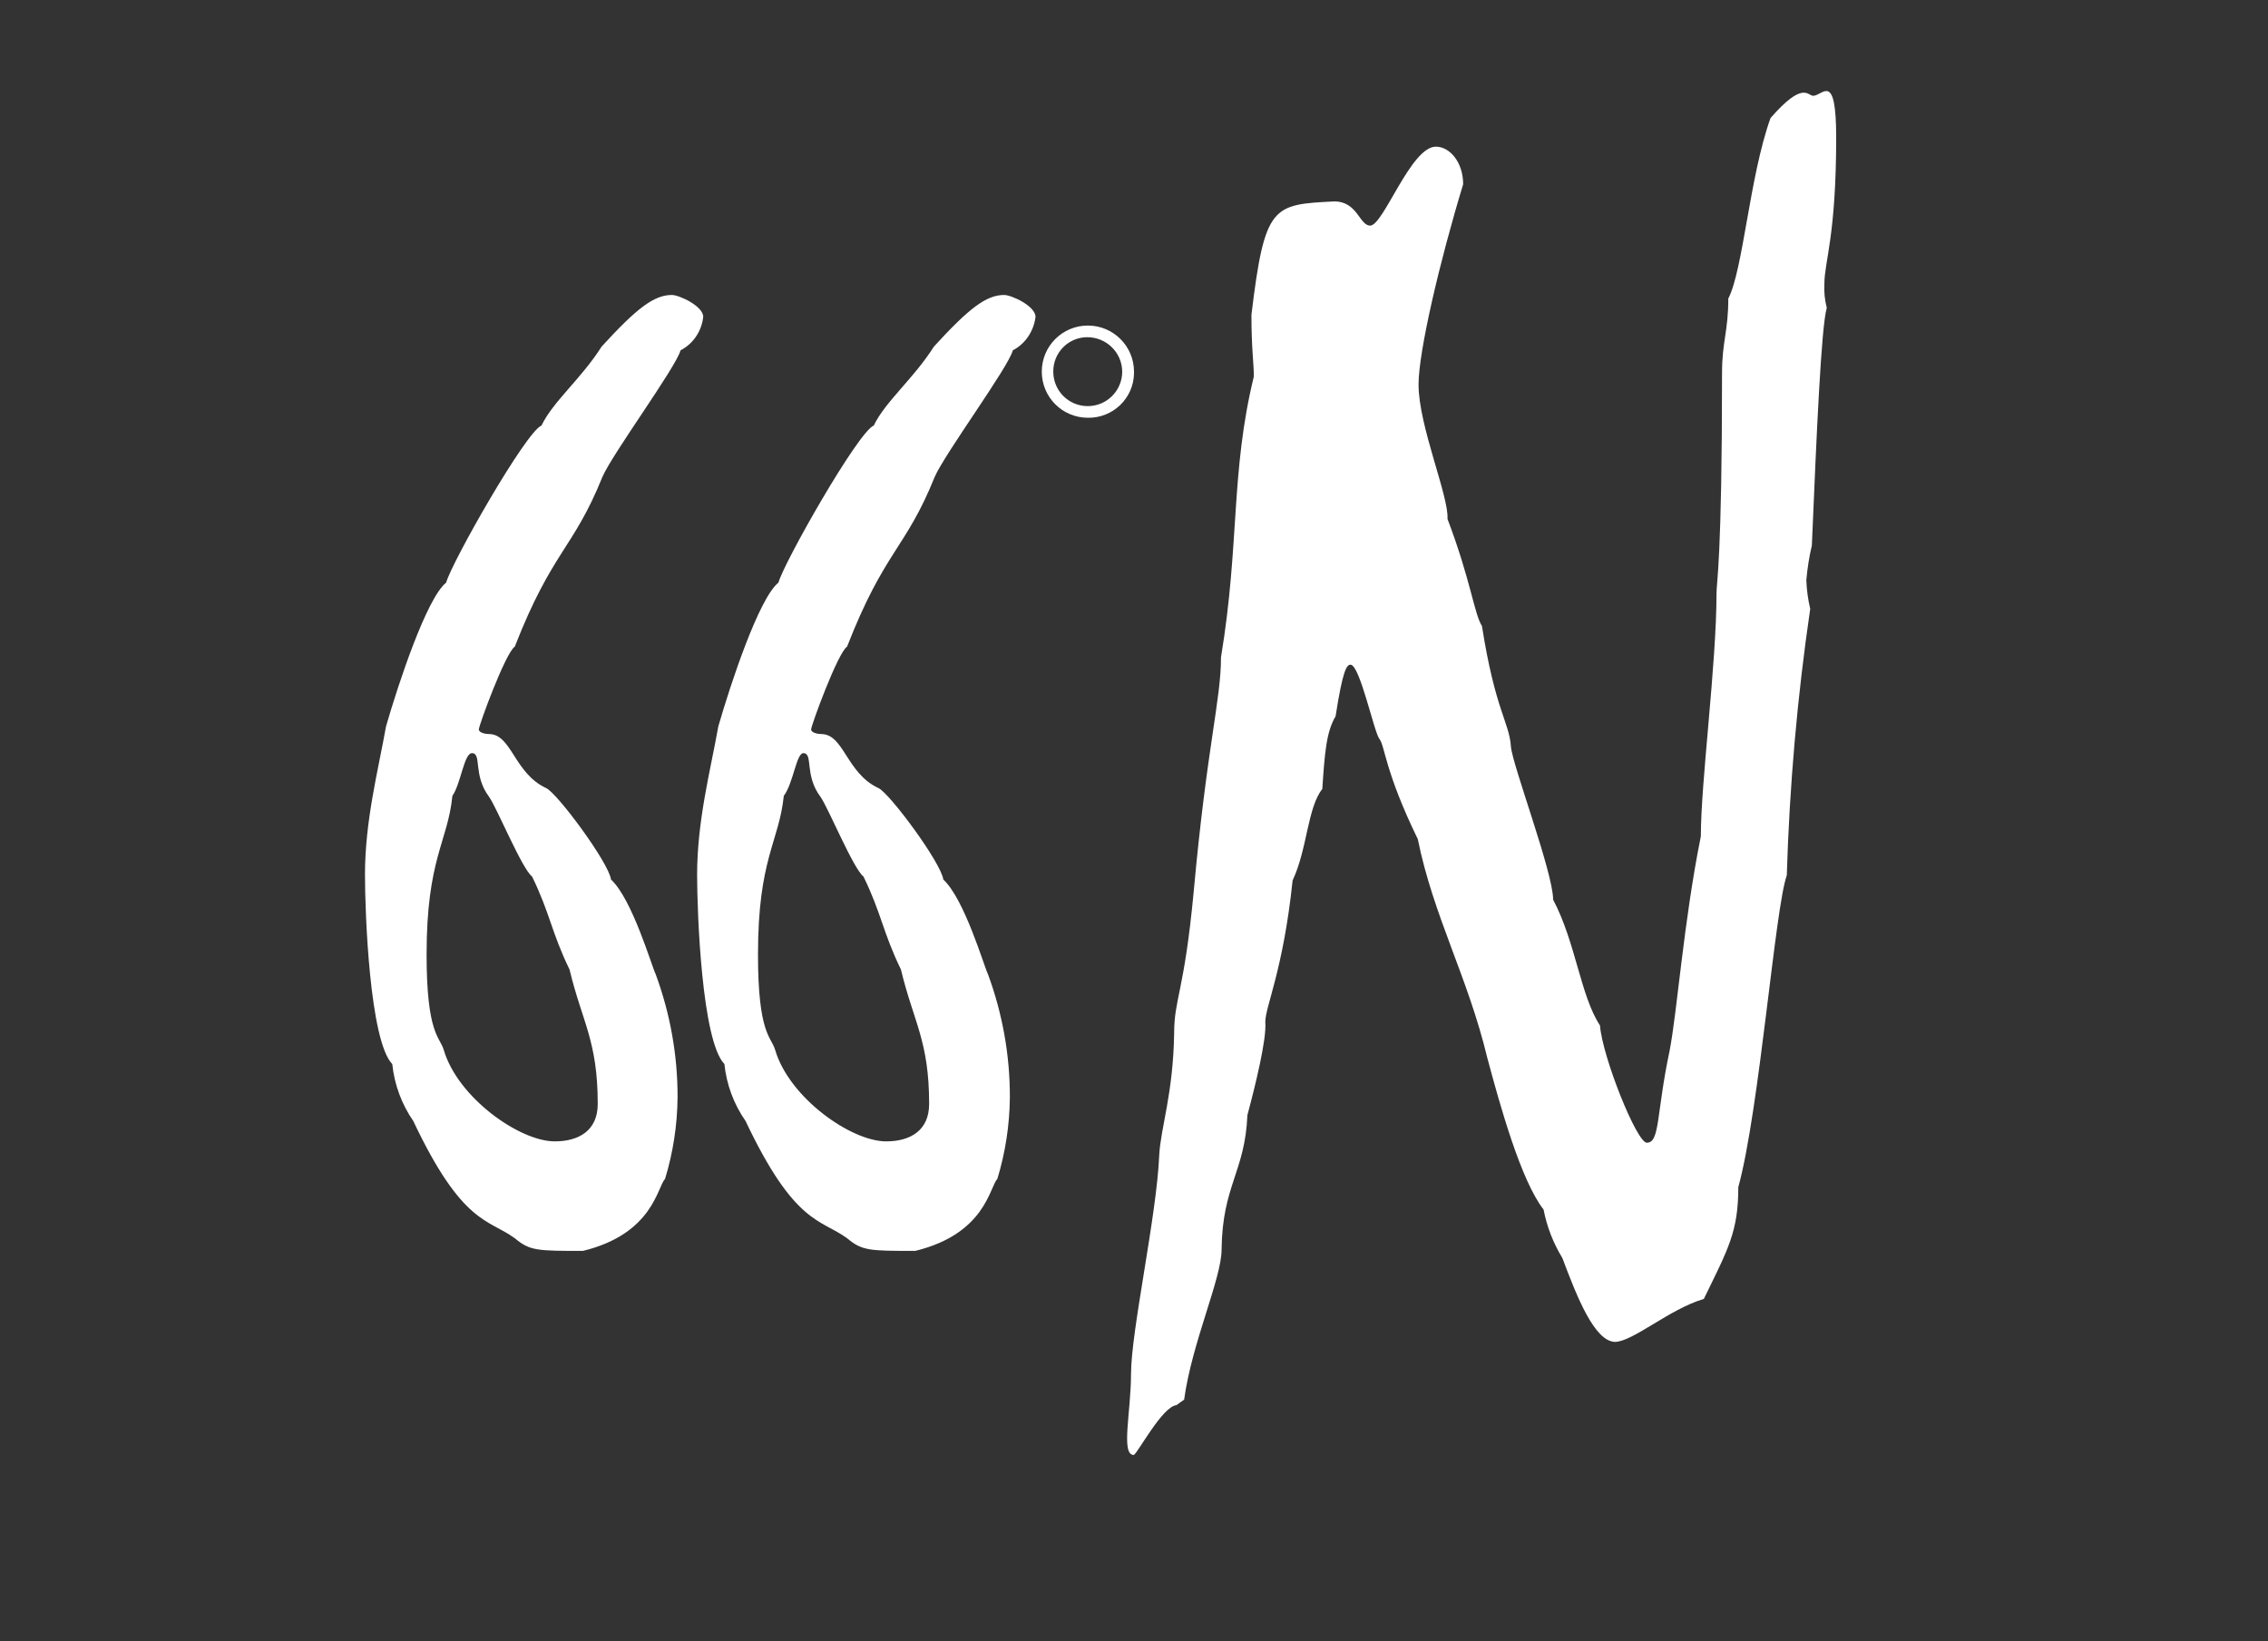 <?xml version="1.0" encoding="utf-8"?>
<!-- Generator: Adobe Illustrator 23.0.3, SVG Export Plug-In . SVG Version: 6.00 Build 0)  -->
<svg version="1.1" id="圖層_1" xmlns="http://www.w3.org/2000/svg" xmlns:xlink="http://www.w3.org/1999/xlink" x="0px" y="0px"
	 viewBox="0 0 152 110" style="enable-background:new 0 0 152 110;" xml:space="preserve">
<rect x="0" y="0" width="152" height="110" fill="#333333" stroke="none"/>
<style type="text/css">
	.st0{fill:#fff;}
</style>
<path id="Path_10" class="st0" d="M31.63,50.48c0.68,0,0.05,1.47,1.15,2.93c0.52,0.73,2.2,4.82,2.88,5.34
	c1.2,2.46,1.31,3.77,2.51,6.23c0.84,3.51,1.89,4.77,1.89,9.01c0,1.78-1.26,2.51-2.88,2.51c-2.36,0-6.5-2.93-7.44-6.13
	c-0.26-0.89-1.15-1.05-1.15-6.39c0-6.44,1.42-7.54,1.73-10.64C30.89,52.52,31.1,50.48,31.63,50.48z M47.13,21.24
	c0-0.73-1.62-1.47-2.1-1.47c-1.2,0-2.36,0.89-4.71,3.46c-1.36,2.15-3.25,3.67-4.03,5.29c-1.05,0.42-6.02,9.17-6.39,10.53
	c-1.31,1.05-3.2,6.76-4.03,9.64c-0.52,2.93-1.41,6.29-1.41,9.95c0,2.51,0.31,11.11,1.83,12.68c0.14,1.37,0.63,2.69,1.41,3.82
	c3.3,6.97,5.03,6.55,6.81,7.86c1,0.84,1.52,0.84,4.56,0.84c4.71-1.15,4.98-4.3,5.5-4.82c0.54-1.77,0.82-3.6,0.84-5.45
	c0.01-2.82-0.49-5.63-1.47-8.28c-0.26-0.52-1.57-5.03-2.99-6.34c-0.16-1.15-3.62-5.81-4.35-6.13c-2.15-1-2.31-3.62-3.83-3.62
	c-0.26,0-0.68-0.1-0.68-0.31c0-0.26,1.78-5.13,2.41-5.55c2.52-6.44,3.93-6.55,5.87-11.37c0.68-1.57,4.92-7.33,5.24-8.49
	C46.46,23.04,47.02,22.2,47.13,21.24L47.13,21.24z M53.84,50.48c0.68,0,0.05,1.47,1.15,2.93c0.52,0.73,2.2,4.82,2.88,5.34
	c1.2,2.46,1.31,3.77,2.51,6.23c0.84,3.51,1.89,4.77,1.89,9.01c0,1.78-1.26,2.51-2.88,2.51c-2.36,0-6.5-2.93-7.44-6.13
	c-0.26-0.89-1.15-1.05-1.15-6.39c0-6.44,1.41-7.54,1.73-10.64C53.16,52.52,53.37,50.48,53.84,50.48z M69.4,21.24
	c0-0.73-1.62-1.47-2.1-1.47c-1.2,0-2.36,0.89-4.71,3.46c-1.36,2.15-3.25,3.67-4.03,5.29c-1.05,0.42-6.02,9.17-6.39,10.53
	c-1.31,1.05-3.2,6.76-4.03,9.64c-0.52,2.93-1.42,6.29-1.42,9.95c0,2.51,0.31,11.11,1.83,12.68c0.14,1.37,0.63,2.69,1.42,3.82
	c3.3,6.97,5.03,6.55,6.81,7.86c1,0.84,1.52,0.84,4.56,0.84c4.72-1.15,4.98-4.3,5.5-4.82c0.54-1.77,0.82-3.6,0.84-5.45
	c0.01-2.82-0.49-5.63-1.47-8.28c-0.26-0.52-1.57-5.03-2.99-6.34c-0.16-1.15-3.62-5.81-4.35-6.13c-2.15-1-2.31-3.62-3.83-3.62
	c-0.26,0-0.68-0.1-0.68-0.31c0-0.26,1.78-5.13,2.41-5.55c2.51-6.44,3.93-6.55,5.87-11.37c0.68-1.57,4.93-7.33,5.24-8.49
	C68.72,23.04,69.28,22.2,69.4,21.24L69.4,21.24z M75.21,24.91c0,1.27-1.03,2.31-2.31,2.31s-2.31-1.03-2.31-2.31
	c-0.01-1.26,0.99-2.29,2.25-2.31C74.14,22.59,75.2,23.62,75.21,24.91L75.21,24.91z M76,24.91c0-1.71-1.39-3.09-3.09-3.09
	c-1.71,0-3.09,1.38-3.09,3.09c0,1.71,1.38,3.09,3.09,3.09c0,0,0,0,0,0c1.67,0.03,3.06-1.3,3.09-2.97C76,24.99,76,24.95,76,24.91
	L76,24.91z"/>
<path id="Path_12" class="st0" d="M104.71,84.32c-0.61-1-1.04-2.1-1.26-3.25c-1.52-1.94-2.93-7.02-3.77-10.16
	c-1.31-5.45-3.61-9.48-4.66-14.67c-2.2-4.51-2.2-6.24-2.57-6.71s-1.31-4.98-1.94-4.98c-0.26,0-0.52,0.37-1,3.46
	c-0.63,1.05-0.73,2.51-0.89,4.87c-1,1.26-1,4.03-1.99,6.13C86,65.04,84.8,67.45,84.8,68.5c0.1,1.15-0.68,4.3-1.2,6.24
	c-0.16,3.82-1.68,4.71-1.73,9.01c0,1.94-1.99,6.24-2.51,10.06l-0.52,0.37c-0.94,0.1-2.54,3.13-2.85,3.34
	c-0.89,0-0.19-2.86-0.19-5.43c0-2.88,1.73-10.64,1.89-14.67c0.1-1.83,0.94-4.14,1-8.17c0-2.31,0.68-2.78,1.31-9.48
	c0.89-9.8,1.83-12.84,1.83-15.72c1.26-7.6,0.63-12.36,2.2-18.81c0-0.94-0.16-1.83-0.16-4.14c0.89-7.39,1.42-7.39,5.55-7.6
	c1.57,0,1.68,1.62,2.41,1.62c0.89,0,2.72-5.29,4.4-5.29c0.94,0,1.83,1.05,1.83,2.52c-1.58,5.19-2.99,11.22-2.99,13.42
	c0,2.78,2.04,7.49,1.94,9.01c1.57,4.14,1.78,6.34,2.31,7.18c0.89,5.66,1.83,6.44,1.94,8.07c0.1,1.26,2.83,8.44,2.83,10.27
	c1.52,2.88,1.83,6.44,3.14,8.43c0.16,2.1,2.46,7.86,3.14,7.86c0.89,0,0.63-1.94,1.52-6.13c0.52-2.67,0.94-8.65,2.1-14.41
	c0-3.67,1.05-11.53,1.05-16.29c0-0.79,0.37-2.2,0.37-14.77c0-2.1,0.42-2.78,0.42-4.98c1-1.94,1.42-8.17,2.83-12.1
	c2.2-2.52,2.49-1.49,2.86-1.49c0.63,0,1.54-1.71,1.54,2.79c0,6.6-0.79,8.33-0.79,9.8c-0.03,0.55,0.02,1.09,0.16,1.62
	c-0.37,1.26-0.68,8.33-1,15.93c-0.18,0.76-0.3,1.53-0.37,2.31c0.02,0.65,0.11,1.3,0.26,1.94c-0.87,5.92-1.39,11.88-1.57,17.86
	c-0.79,2.2-1.83,15.72-3.25,20.9c0,2.99-0.68,4.14-2.31,7.49c-2.31,0.68-4.77,2.88-5.97,2.88
	C106.86,89.87,105.71,86.99,104.71,84.32L104.71,84.32z"/>
<g>
</g>
<g>
</g>
<g>
</g>
<g>
</g>
<g>
</g>
<g>
</g>
<g>
</g>
<g>
</g>
<g>
</g>
<g>
</g>
<g>
</g>
<g>
</g>
<g>
</g>
<g>
</g>
<g>
</g>
</svg>
